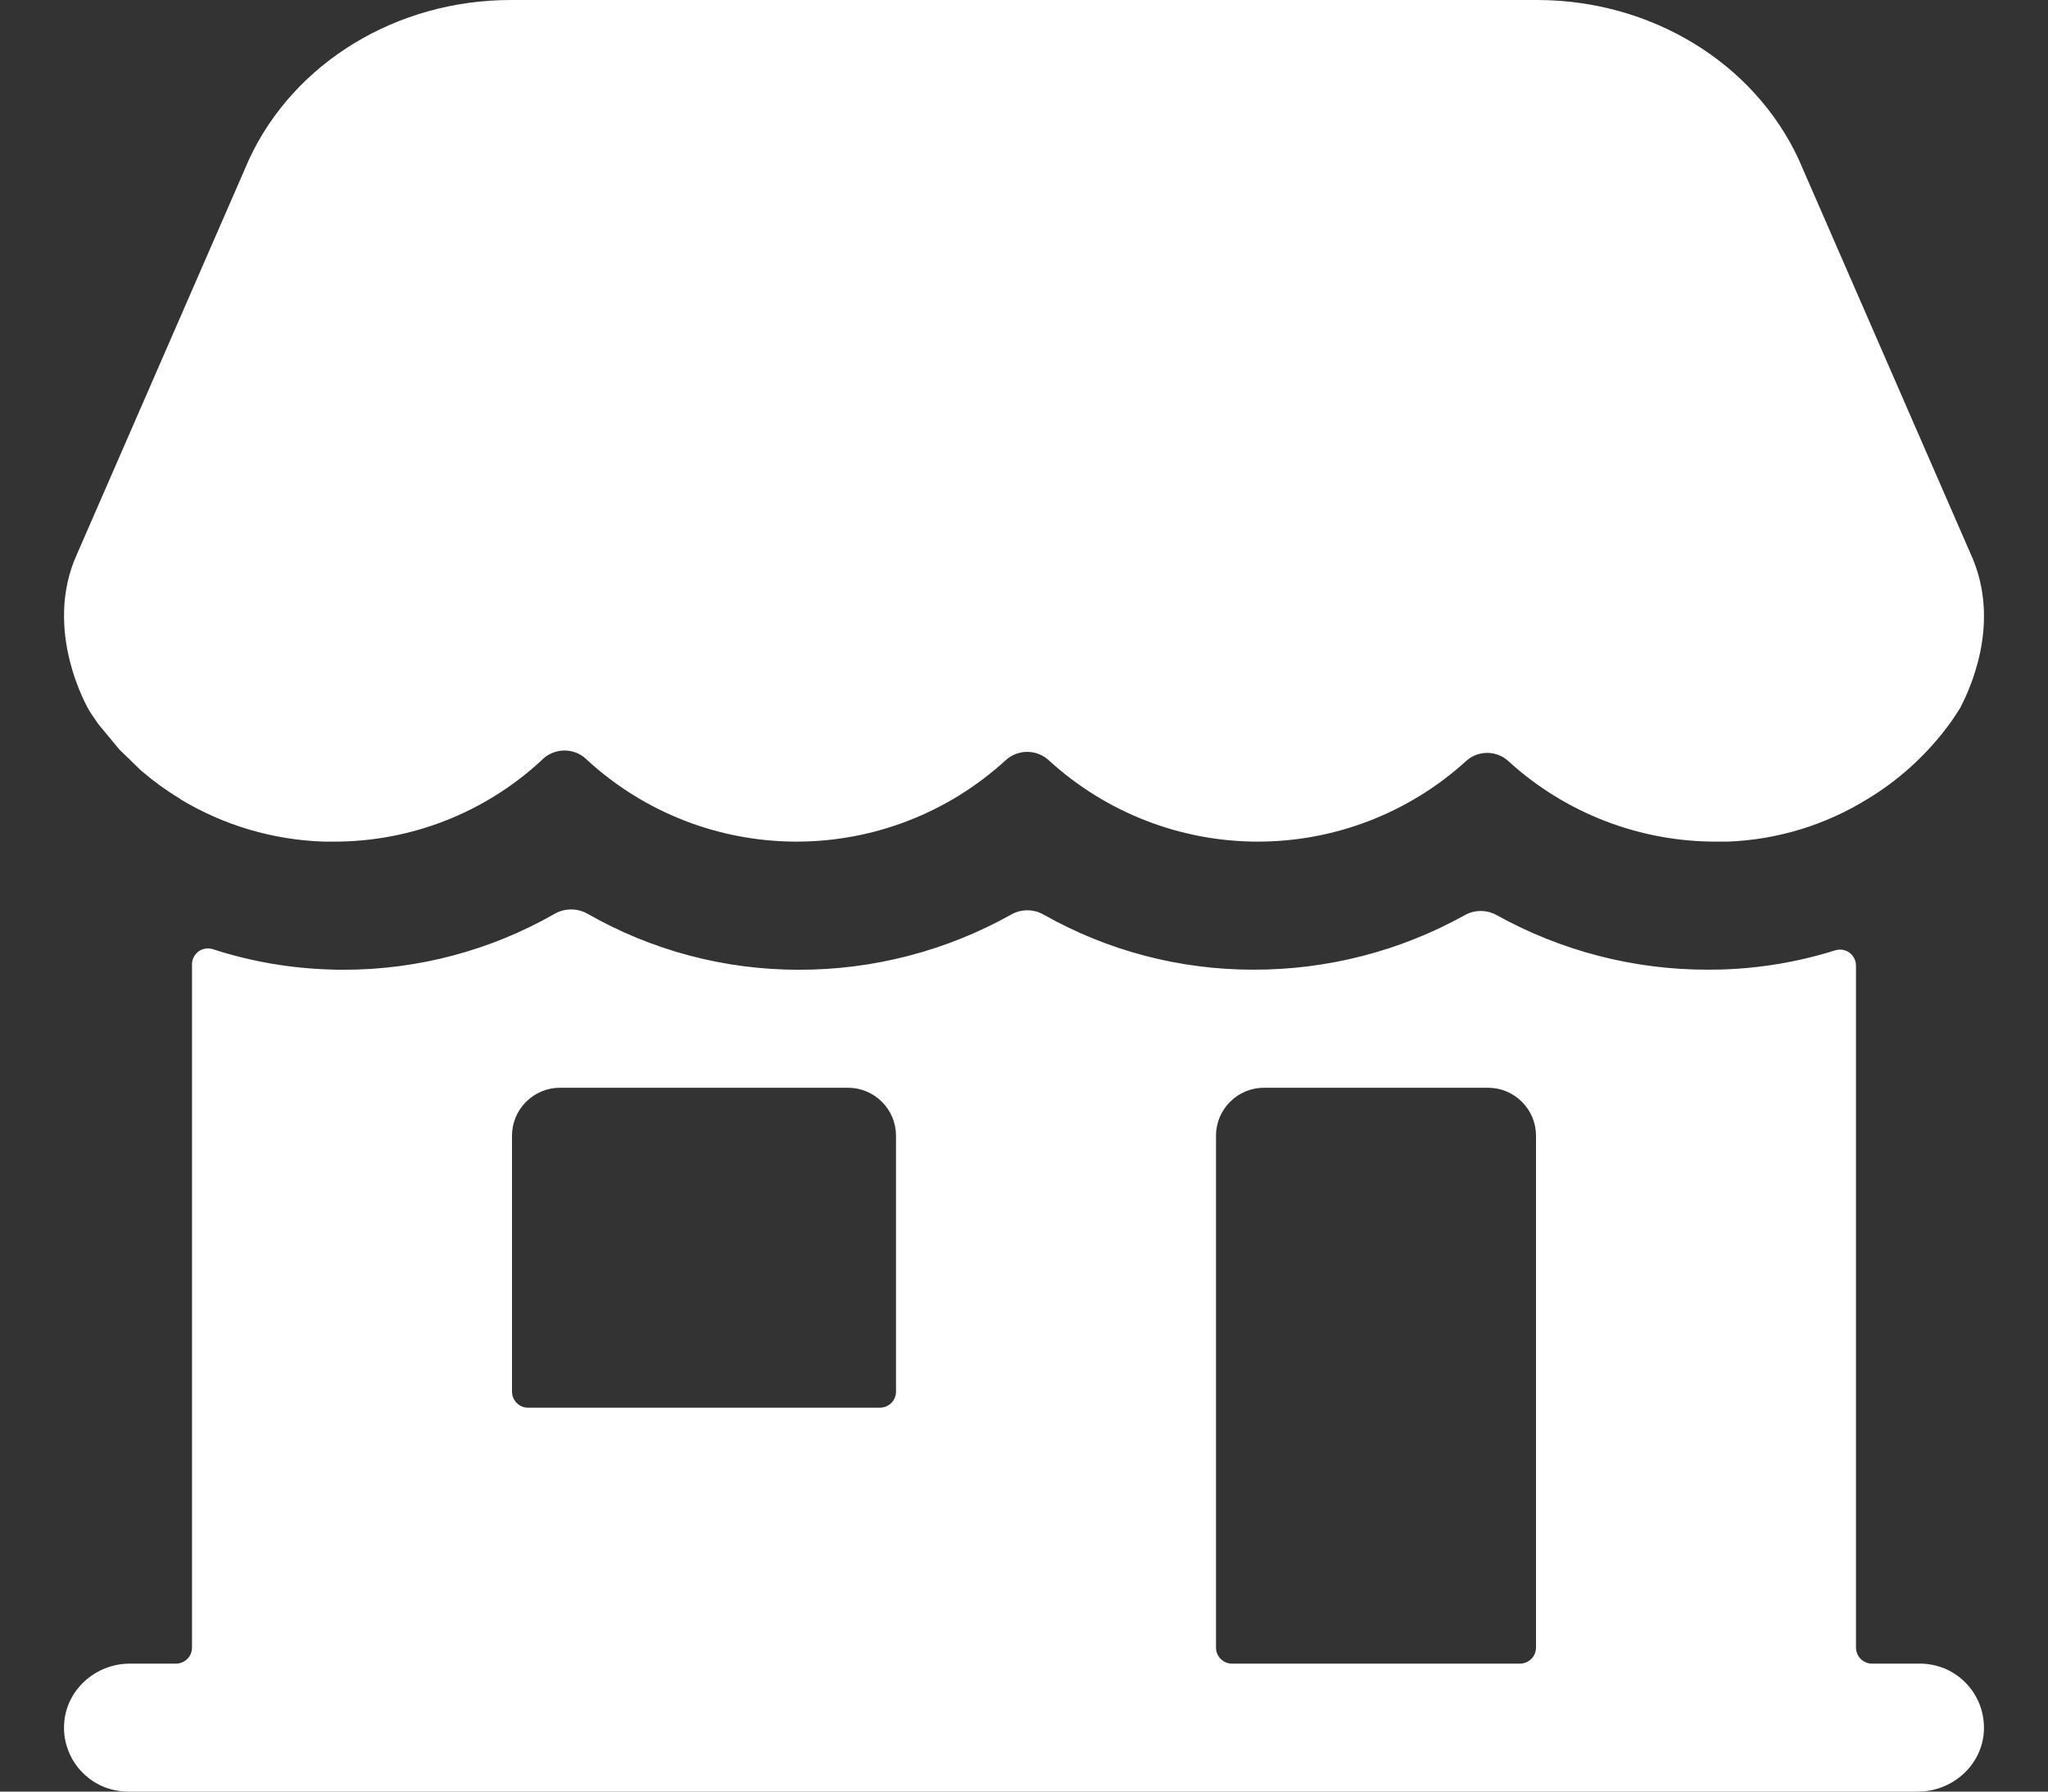 <svg width="24" height="21" viewBox="0 0 24 21" fill="none" xmlns="http://www.w3.org/2000/svg">
<rect x="0" y="0" width="24" height="21" fill="#333333" stroke="none"/>
<path d="M22.5 19.5H21.937C21.888 19.5 21.84 19.48 21.805 19.445C21.77 19.41 21.75 19.362 21.75 19.312V11.321C21.75 11.291 21.744 11.261 21.73 11.235C21.717 11.208 21.698 11.185 21.674 11.167C21.649 11.149 21.622 11.138 21.592 11.133C21.563 11.128 21.533 11.131 21.504 11.14C21.074 11.275 20.627 11.35 20.177 11.364C20.121 11.364 20.069 11.366 20.017 11.366C19.151 11.368 18.298 11.148 17.54 10.727C17.483 10.695 17.418 10.678 17.352 10.678C17.287 10.678 17.222 10.695 17.165 10.727C16.408 11.148 15.555 11.368 14.688 11.366C13.826 11.367 12.979 11.145 12.229 10.72C12.171 10.687 12.106 10.67 12.039 10.67C11.973 10.67 11.908 10.687 11.85 10.72C11.089 11.146 10.23 11.369 9.358 11.367C8.49 11.367 7.638 11.141 6.884 10.71C6.826 10.677 6.76 10.66 6.693 10.66C6.626 10.66 6.56 10.677 6.502 10.71C5.749 11.141 4.896 11.367 4.028 11.367C3.977 11.367 3.926 11.367 3.87 11.364H3.867C3.401 11.35 2.939 11.27 2.495 11.126C2.467 11.117 2.437 11.114 2.408 11.119C2.379 11.124 2.351 11.135 2.327 11.152C2.303 11.17 2.284 11.193 2.27 11.219C2.257 11.245 2.25 11.274 2.25 11.304V19.312C2.25 19.362 2.23 19.41 2.195 19.445C2.16 19.48 2.112 19.5 2.062 19.5H1.523C1.118 19.5 0.769 19.811 0.751 20.216C0.746 20.317 0.762 20.419 0.798 20.513C0.833 20.608 0.888 20.695 0.958 20.768C1.028 20.841 1.112 20.9 1.205 20.94C1.298 20.979 1.399 21 1.5 21H22.476C22.881 21 23.231 20.689 23.249 20.284C23.253 20.183 23.237 20.081 23.202 19.987C23.166 19.892 23.112 19.805 23.042 19.732C22.972 19.659 22.888 19.6 22.795 19.56C22.701 19.521 22.601 19.5 22.5 19.5ZM10.5 16.312C10.5 16.362 10.48 16.41 10.445 16.445C10.41 16.48 10.362 16.5 10.312 16.5H6.187C6.138 16.5 6.09 16.48 6.055 16.445C6.02 16.41 6 16.362 6 16.312V13.312C6 13.163 6.059 13.02 6.165 12.915C6.27 12.809 6.413 12.75 6.562 12.75H9.937C10.086 12.75 10.23 12.809 10.335 12.915C10.441 13.02 10.5 13.163 10.5 13.312V16.312ZM17.812 19.5H14.437C14.388 19.5 14.34 19.48 14.305 19.445C14.27 19.41 14.25 19.362 14.25 19.312V13.312C14.25 13.163 14.309 13.02 14.415 12.915C14.52 12.809 14.663 12.75 14.812 12.75H17.437C17.587 12.75 17.73 12.809 17.835 12.915C17.941 13.02 18 13.163 18 13.312V19.312C18 19.362 17.98 19.41 17.945 19.445C17.91 19.48 17.862 19.5 17.812 19.5ZM23.089 6.482L21.077 1.865C20.55 0.732 19.347 0 18.012 0H5.986C4.65 0 3.447 0.732 2.92 1.865L0.908 6.482C0.486 7.392 1.044 8.326 1.044 8.326L1.057 8.348C1.08 8.384 1.121 8.441 1.146 8.478C1.148 8.481 1.15 8.484 1.152 8.487L1.387 8.771C1.396 8.781 1.405 8.792 1.415 8.801L1.649 9.028L1.669 9.045C1.807 9.163 1.954 9.269 2.109 9.362V9.365C2.619 9.674 3.201 9.846 3.797 9.865H3.912C4.814 9.867 5.684 9.526 6.345 8.913L6.36 8.898C6.429 8.833 6.521 8.797 6.616 8.797C6.71 8.797 6.802 8.833 6.871 8.898L6.886 8.913C7.554 9.525 8.428 9.865 9.335 9.865C10.241 9.865 11.114 9.525 11.783 8.913C11.852 8.849 11.943 8.813 12.038 8.813C12.132 8.813 12.223 8.849 12.292 8.913C12.959 9.523 13.829 9.863 14.733 9.865C15.636 9.867 16.508 9.531 17.177 8.924C17.245 8.86 17.335 8.825 17.428 8.825C17.521 8.825 17.611 8.86 17.679 8.924C18.349 9.535 19.224 9.871 20.131 9.865H20.248C20.829 9.843 21.395 9.67 21.889 9.363C21.933 9.337 21.976 9.308 22.019 9.28C22.352 9.056 22.642 8.773 22.875 8.445L22.956 8.322C22.965 8.31 22.972 8.297 22.979 8.283C23.057 8.124 23.474 7.31 23.089 6.482Z" fill="white"/>
</svg>
